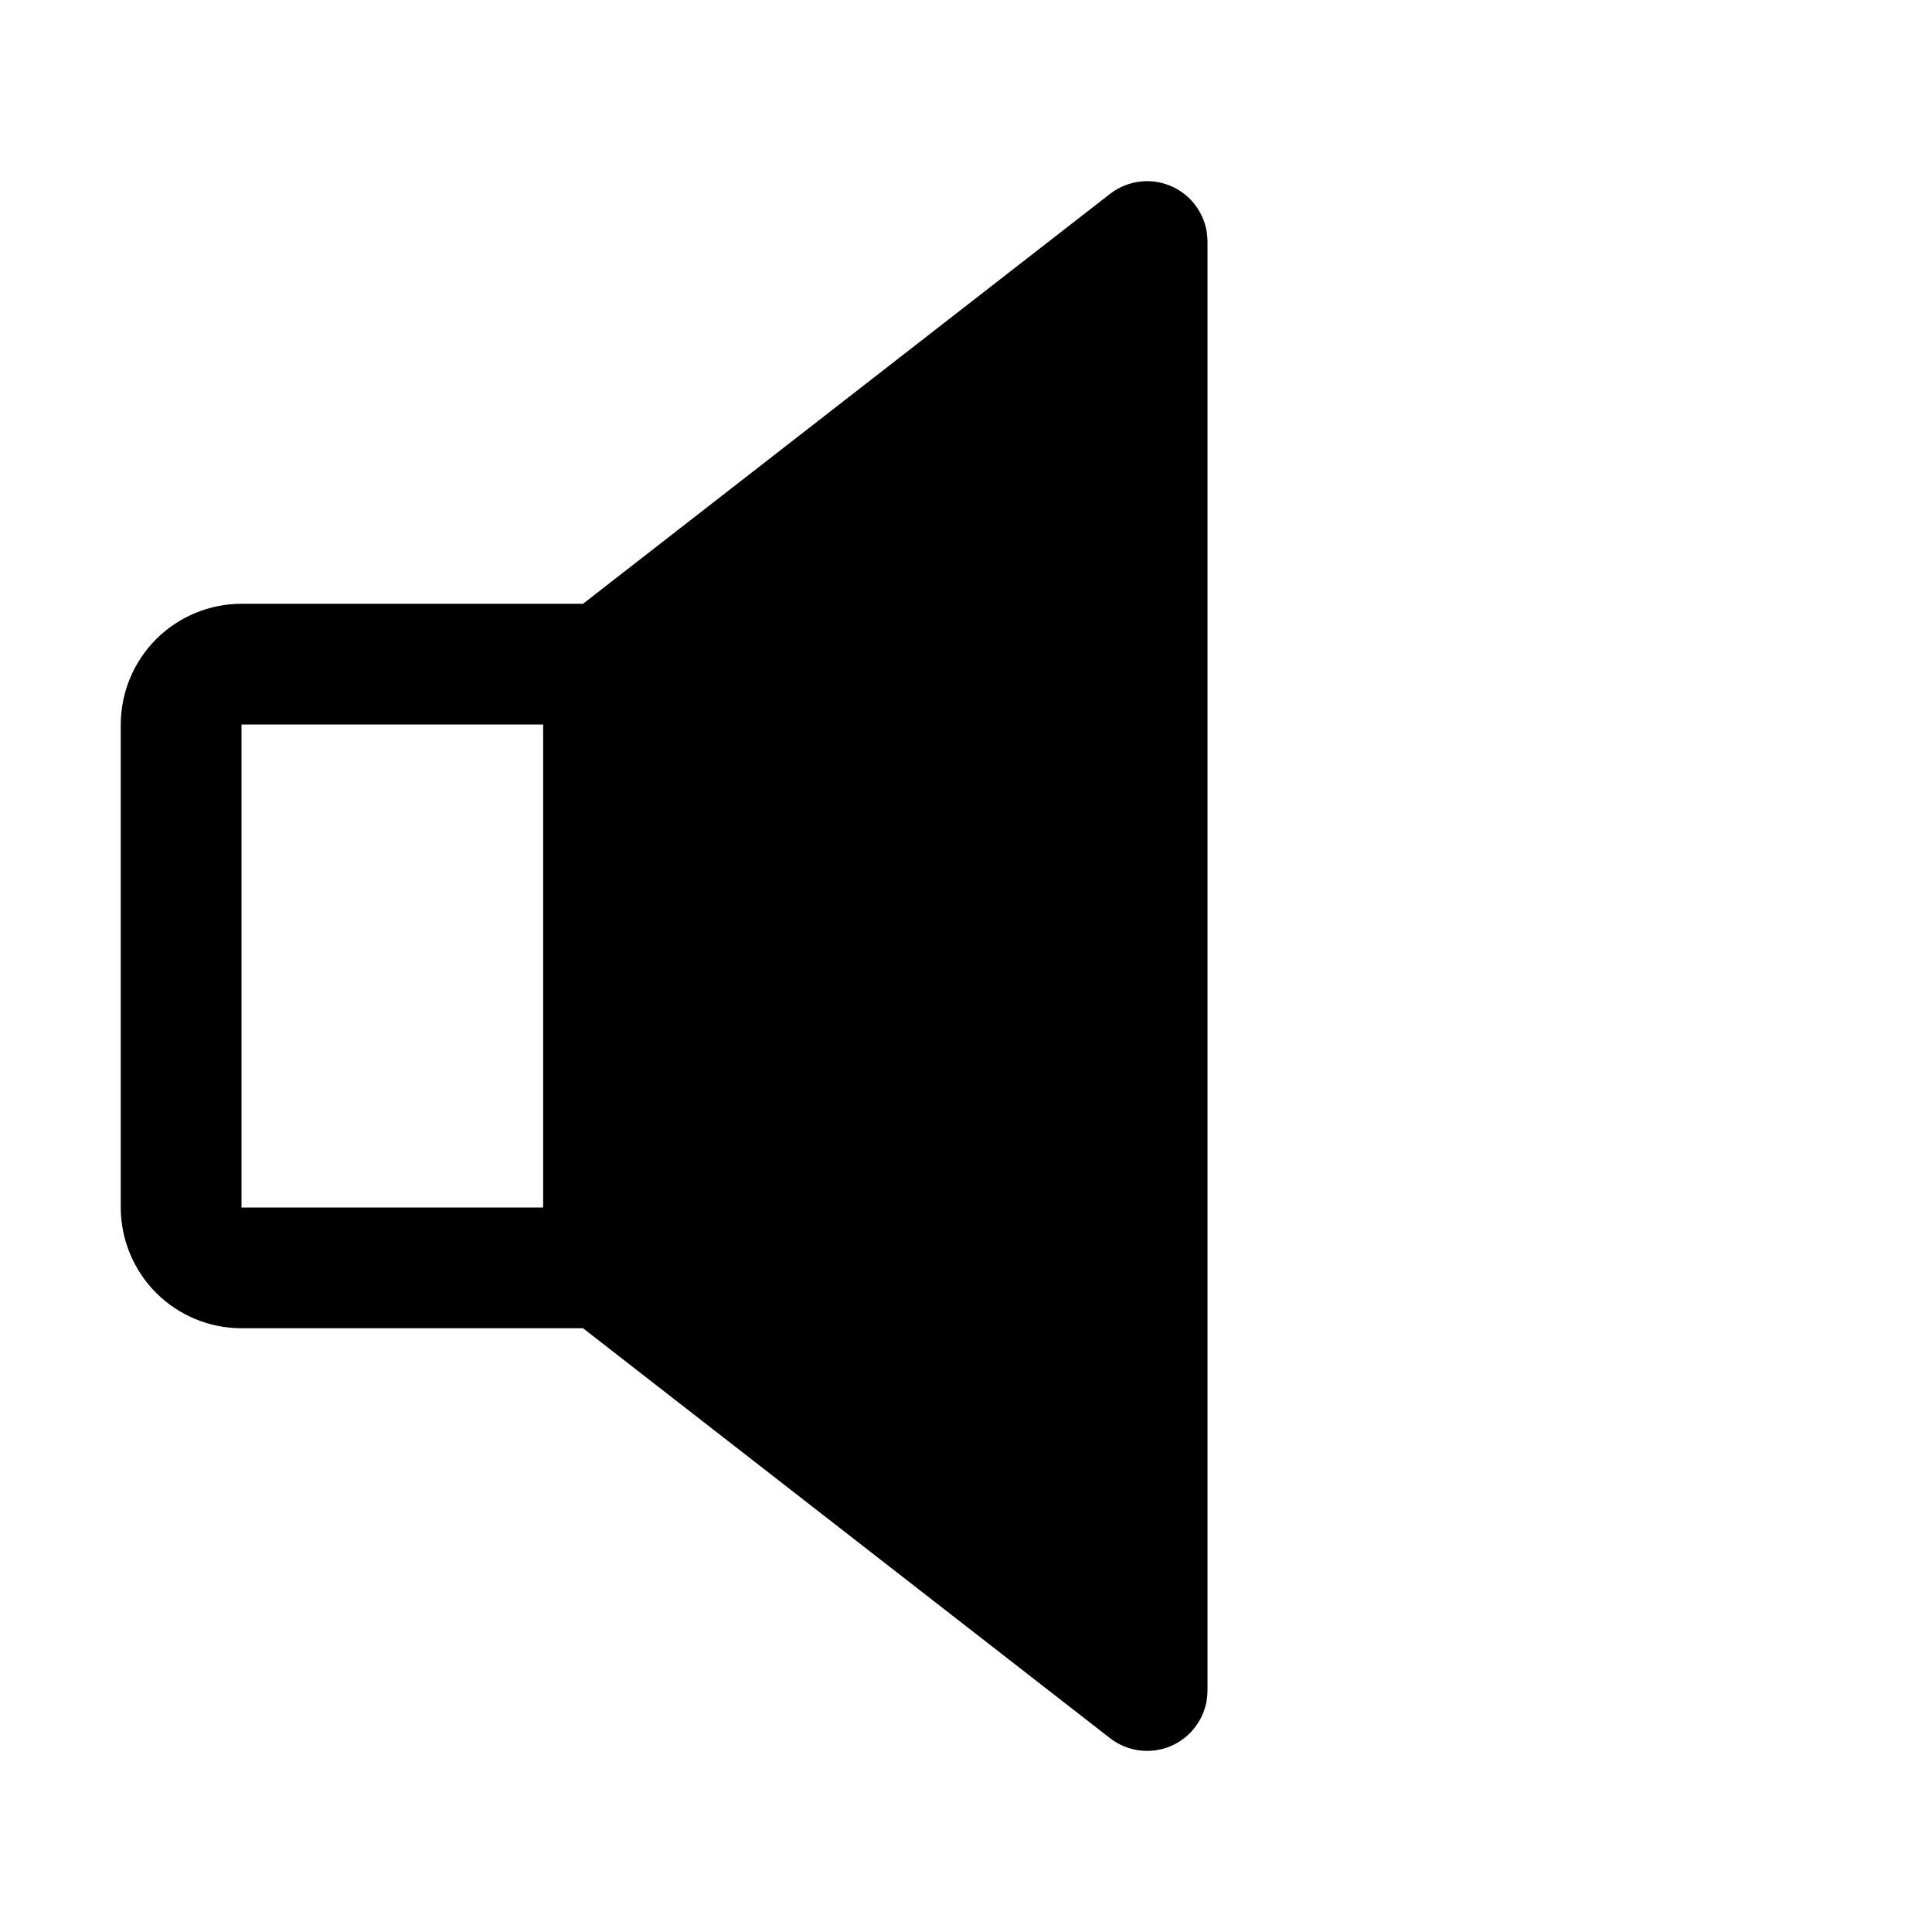<svg viewBox="0 0 32 32" xmlns="http://www.w3.org/2000/svg">
<path d="M19.439 3.102C19.271 3.02 19.083 2.986 18.897 3.006C18.711 3.025 18.534 3.096 18.386 3.211L9.657 10H4C3.47 10.001 2.961 10.212 2.586 10.587C2.212 10.962 2.001 11.47 2 12V20C2.001 20.531 2.212 21.039 2.586 21.414C2.961 21.789 3.47 22 4 22H9.657L18.386 28.79C18.534 28.905 18.711 28.976 18.897 28.995C19.083 29.014 19.271 28.981 19.439 28.899C19.608 28.816 19.749 28.689 19.848 28.53C19.948 28.371 20 28.188 20 28V4C20 3.813 19.948 3.63 19.848 3.471C19.749 3.312 19.608 3.184 19.439 3.102ZM4 12H8.996V20H4V12Z"/>
</svg>
